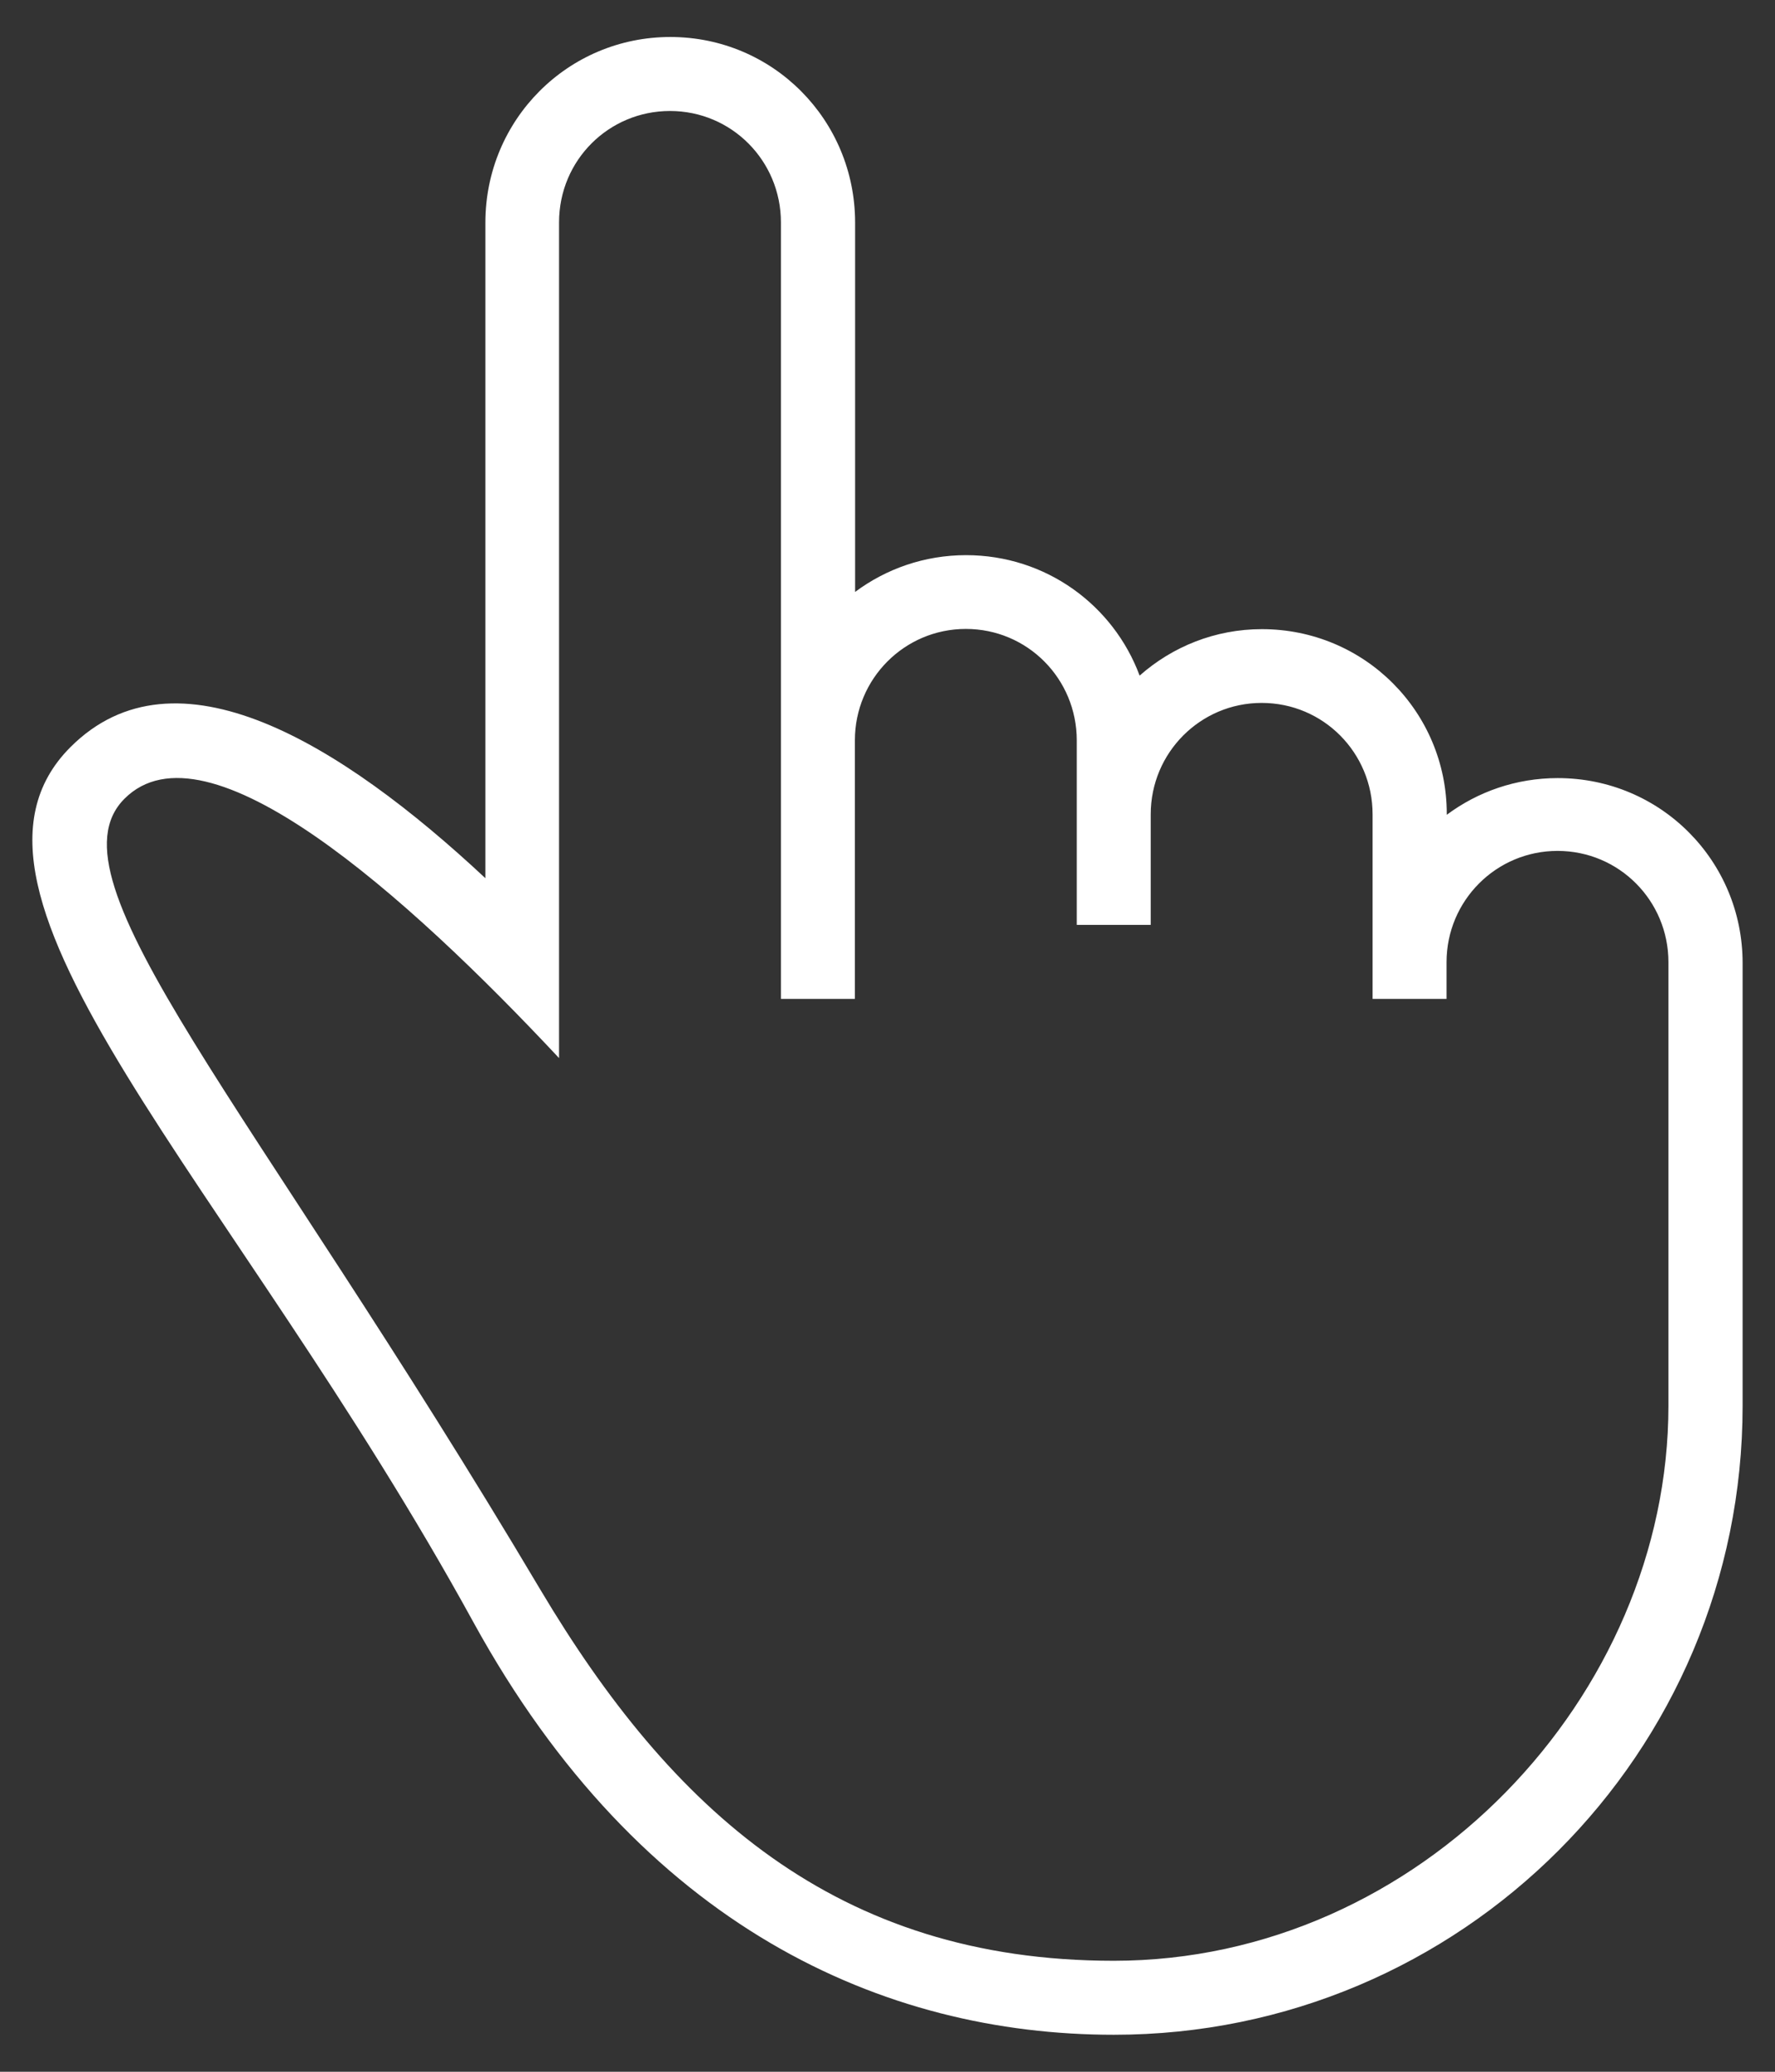 <svg width="24" height="28" viewBox="0 0 24 28" fill="none" xmlns="http://www.w3.org/2000/svg">
<rect x="0" y="0" width="24" height="28" fill="#333333" stroke="none"/>
<path d="M15.059 26.5C19.203 26.5 22.559 22.916 22.559 19C22.559 19 22.559 21.312 22.559 19V13.003C22.559 12.175 21.894 11.5 21.059 11.5C20.231 11.5 19.559 12.172 19.559 13.003V13.5H18.559V11.006C18.559 10.175 17.894 9.5 17.059 9.5C16.231 9.5 15.559 10.172 15.559 11.006V12.5H14.559V10.006C14.559 9.175 13.894 8.5 13.059 8.5C12.231 8.5 11.559 9.172 11.559 10.006V13.5H10.559V3.006C10.559 2.175 9.894 1.5 9.059 1.5C8.231 1.5 7.559 2.166 7.559 3.006V14.3C5.5 12.1 2.791 9.678 1.681 10.797C0.594 11.891 3.397 14.903 7.306 21.484C9.072 24.45 11.303 26.5 15.059 26.5ZM23.562 19C23.562 23.694 19.756 27.5 15.062 27.5C11.95 27.5 8.666 26.047 6.403 21.928C3.141 15.981 -1.034 12.084 0.953 10.097C2.375 8.675 4.606 10.041 6.563 11.869V3.009C6.563 1.616 7.681 0.5 9.063 0.5C10.453 0.5 11.562 1.622 11.562 3.009V8C11.981 7.688 12.5 7.503 13.062 7.503C14.144 7.503 15.056 8.181 15.409 9.131C15.85 8.741 16.428 8.503 17.062 8.503C18.453 8.503 19.562 9.622 19.562 11V11.012C19.981 10.7 20.5 10.516 21.062 10.516C22.453 10.516 23.562 11.634 23.562 13.016V19Z" fill="white"/>
</svg>
